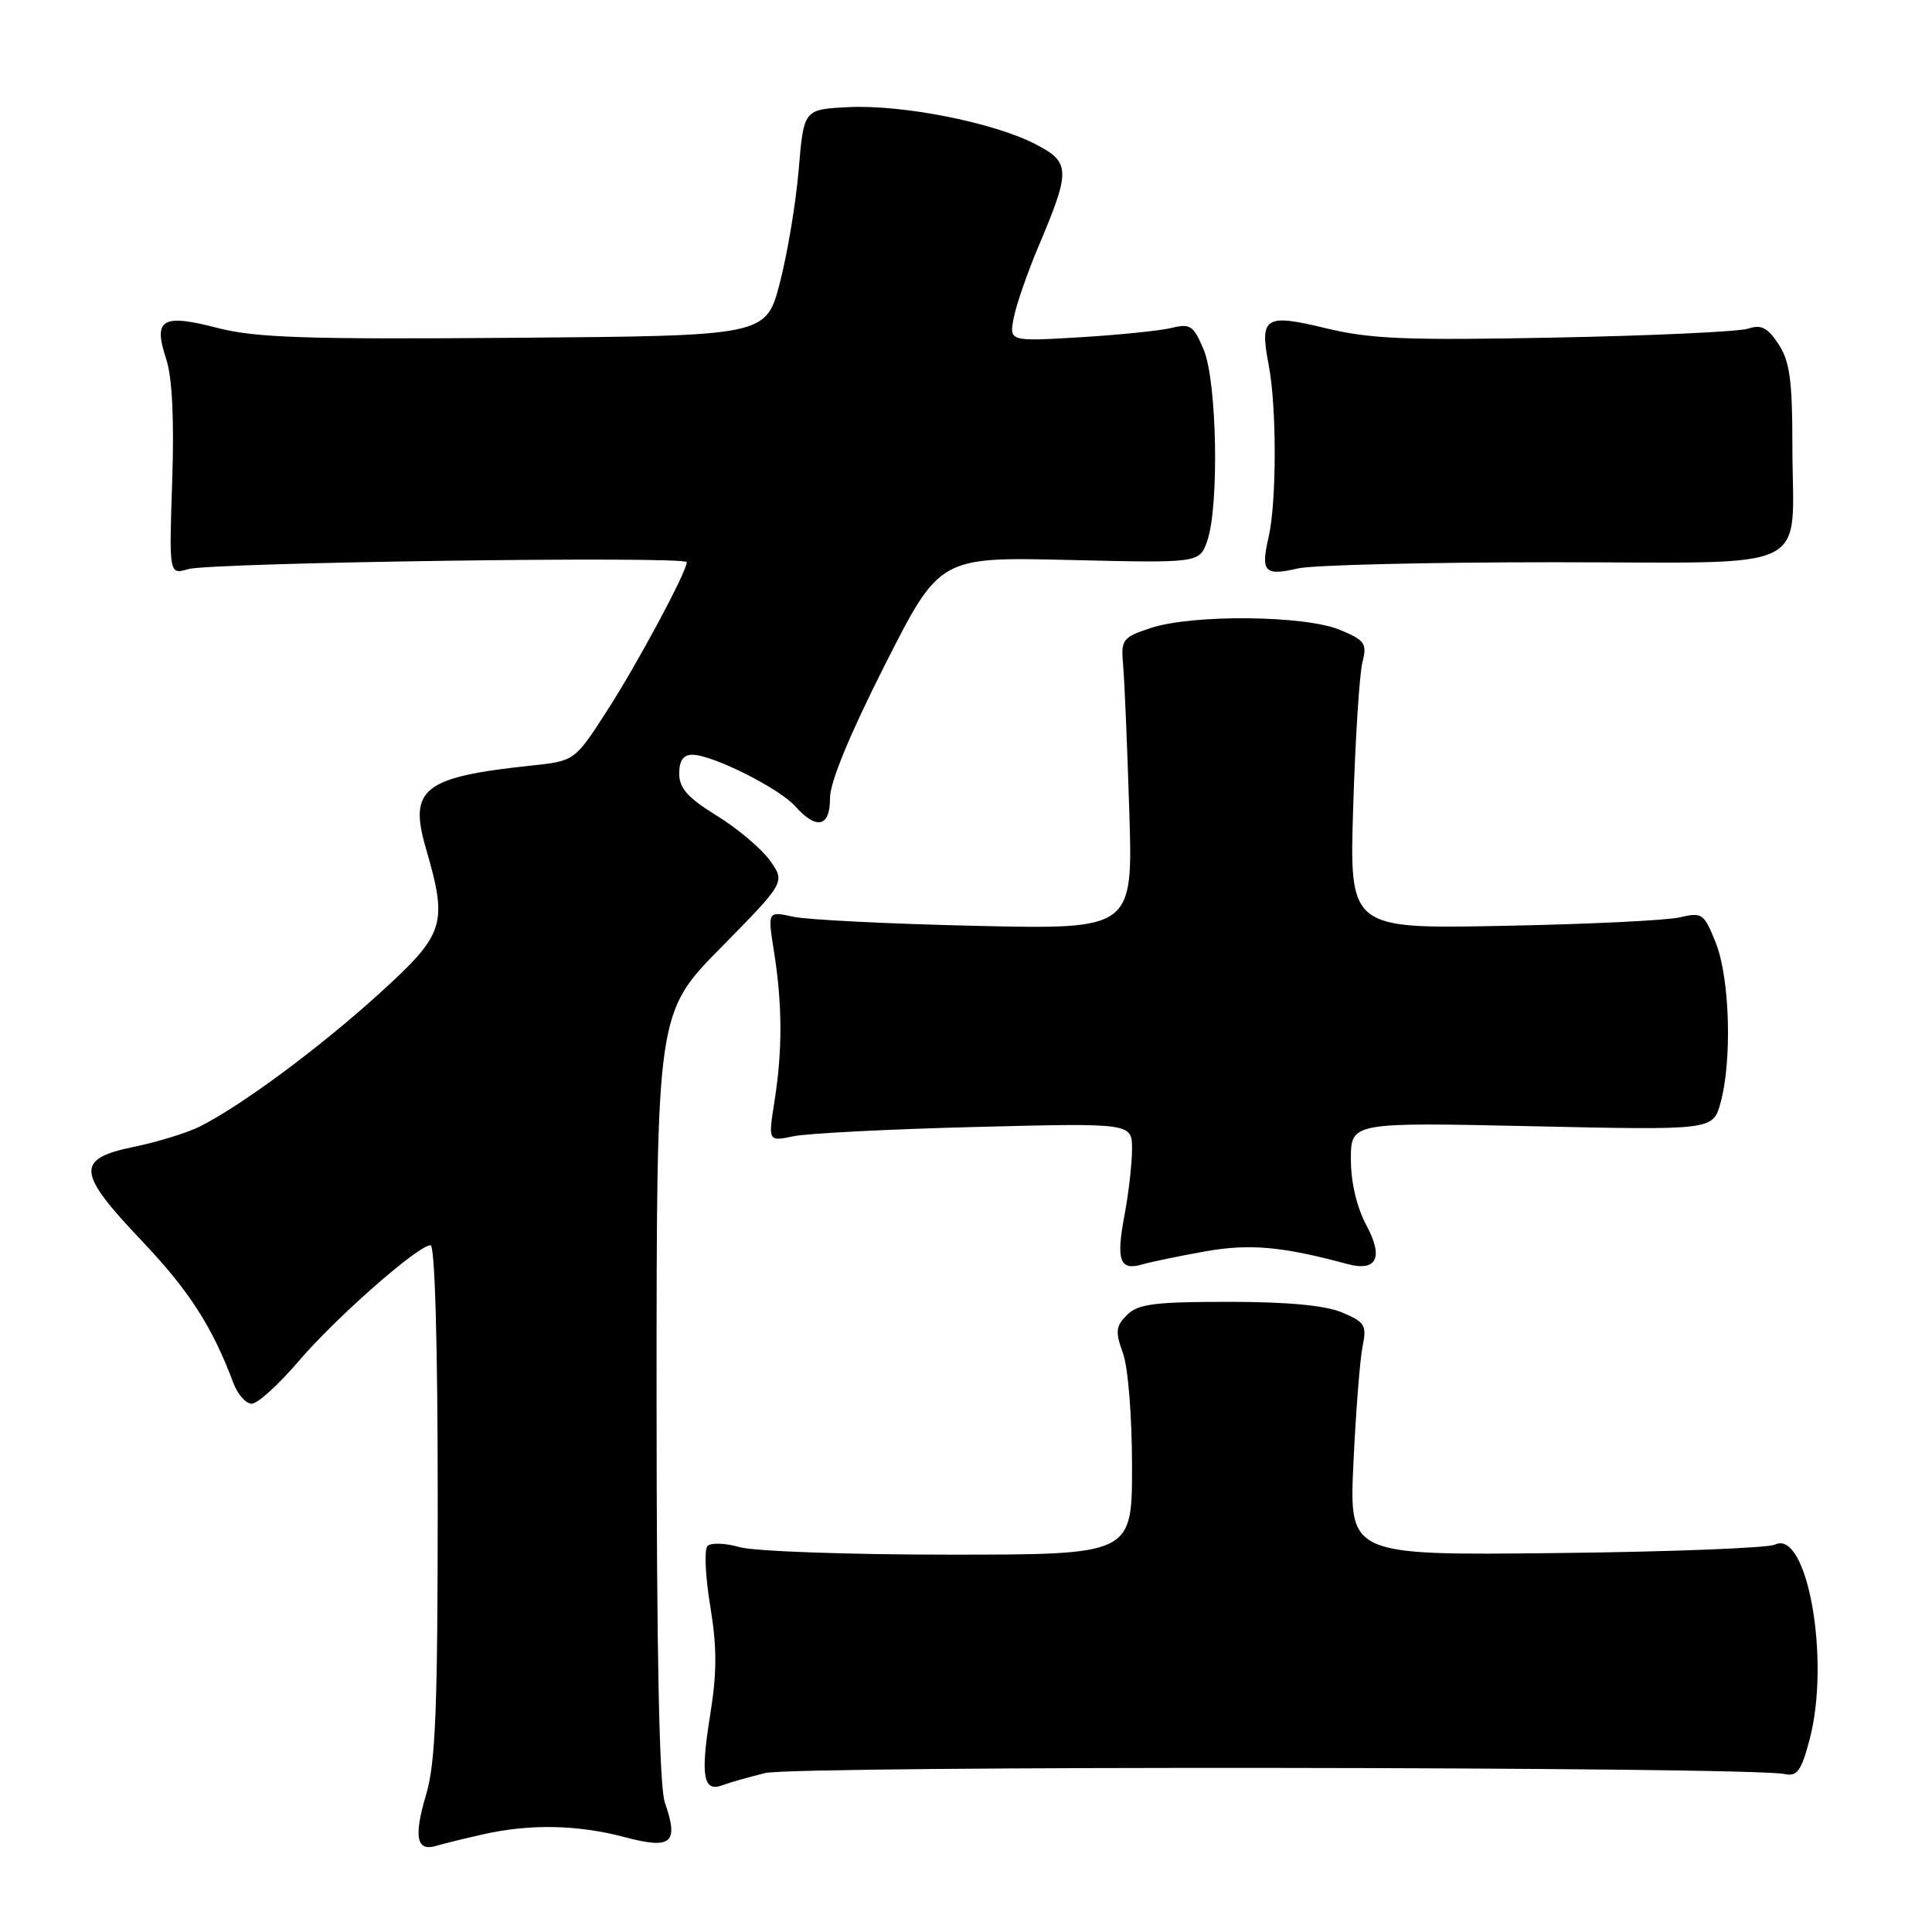 <?xml version="1.0" encoding="UTF-8" standalone="no"?>
<!DOCTYPE svg PUBLIC "-//W3C//DTD SVG 1.1//EN" "http://www.w3.org/Graphics/SVG/1.1/DTD/svg11.dtd" >
<svg xmlns="http://www.w3.org/2000/svg" xmlns:xlink="http://www.w3.org/1999/xlink" version="1.1" viewBox="0 0 256 256">
 <g >
 <path fill="currentColor"
d=" M 64.00 243.06 C 70.26 241.65 76.58 241.78 82.81 243.44 C 88.99 245.08 89.97 244.23 88.10 238.86 C 87.36 236.72 87.00 219.35 87.00 184.96 C 87.00 134.22 87.00 134.22 95.53 125.56 C 104.06 116.89 104.06 116.89 102.02 114.02 C 100.89 112.45 97.73 109.78 94.99 108.09 C 91.14 105.72 90.00 104.44 90.00 102.51 C 90.00 100.78 90.55 100.00 91.75 100.01 C 94.43 100.02 103.27 104.46 105.40 106.86 C 108.21 110.01 110.00 109.58 109.98 105.75 C 109.97 103.67 112.59 97.32 117.23 88.15 C 124.50 73.79 124.50 73.79 141.72 74.20 C 158.94 74.61 158.94 74.61 159.97 71.66 C 161.56 67.09 161.26 50.55 159.50 46.35 C 158.16 43.14 157.72 42.84 155.25 43.45 C 153.74 43.82 148.27 44.38 143.10 44.69 C 133.70 45.25 133.70 45.25 134.34 42.05 C 134.69 40.29 136.16 36.08 137.59 32.68 C 141.91 22.48 141.87 21.49 137.10 19.05 C 131.50 16.19 119.44 13.83 112.35 14.20 C 106.50 14.50 106.50 14.50 105.83 22.50 C 105.46 26.90 104.33 33.65 103.33 37.50 C 101.50 44.50 101.50 44.50 68.20 44.76 C 40.49 44.98 33.87 44.76 28.81 43.45 C 21.47 41.55 20.27 42.27 22.01 47.53 C 22.82 49.97 23.09 55.48 22.82 63.70 C 22.40 76.16 22.40 76.16 24.95 75.41 C 27.95 74.53 91.00 73.65 91.00 74.49 C 91.00 75.75 84.48 87.92 80.44 94.17 C 76.15 100.84 76.15 100.84 70.32 101.45 C 56.12 102.96 54.14 104.51 56.42 112.36 C 59.37 122.53 58.99 123.72 50.17 131.73 C 42.28 138.88 32.06 146.45 26.50 149.26 C 24.85 150.09 20.91 151.31 17.75 151.96 C 9.99 153.56 10.14 155.31 18.82 164.45 C 25.06 171.02 28.14 175.81 30.92 183.25 C 31.49 184.76 32.58 186.00 33.35 186.00 C 34.13 186.00 36.91 183.48 39.54 180.40 C 44.51 174.58 55.41 165.00 57.05 165.00 C 57.63 165.00 58.00 178.17 58.00 198.82 C 58.00 226.41 57.72 233.60 56.45 237.84 C 54.79 243.44 55.19 245.38 57.83 244.58 C 58.75 244.30 61.52 243.62 64.00 243.06 Z  M 101.38 234.94 C 105.35 233.95 231.91 234.07 236.48 235.07 C 238.13 235.43 238.68 234.66 239.78 230.50 C 242.57 219.94 239.47 202.55 235.18 204.67 C 234.26 205.12 221.18 205.63 206.13 205.79 C 178.76 206.09 178.76 206.09 179.34 193.80 C 179.66 187.03 180.20 180.11 180.55 178.41 C 181.12 175.61 180.86 175.18 177.84 173.91 C 175.61 172.97 170.61 172.50 162.79 172.50 C 152.99 172.50 150.79 172.78 149.33 174.24 C 147.84 175.74 147.76 176.45 148.80 179.31 C 149.48 181.19 150.00 187.72 150.00 194.32 C 150.00 206.00 150.00 206.00 125.74 206.00 C 112.40 206.00 99.93 205.55 98.03 205.01 C 96.13 204.46 94.21 204.39 93.75 204.85 C 93.30 205.30 93.46 208.88 94.11 212.81 C 95.02 218.33 95.01 221.64 94.07 227.45 C 92.80 235.34 93.20 237.52 95.73 236.55 C 96.57 236.23 99.11 235.50 101.38 234.94 Z  M 159.72 165.81 C 165.61 164.77 169.90 165.16 178.50 167.48 C 182.41 168.54 183.36 166.67 181.08 162.41 C 179.78 159.99 179.00 156.68 179.00 153.62 C 179.00 148.71 179.00 148.71 202.99 149.23 C 226.97 149.76 226.97 149.76 227.98 146.13 C 229.53 140.53 229.21 129.57 227.35 124.93 C 225.80 121.04 225.54 120.86 222.60 121.55 C 220.90 121.96 210.34 122.47 199.15 122.68 C 178.79 123.08 178.79 123.08 179.31 106.79 C 179.59 97.83 180.14 89.26 180.53 87.75 C 181.16 85.27 180.87 84.84 177.55 83.46 C 172.93 81.53 158.04 81.38 152.49 83.21 C 148.75 84.45 148.52 84.75 148.81 88.02 C 148.99 89.93 149.36 98.62 149.63 107.32 C 150.14 123.15 150.14 123.15 129.32 122.68 C 117.87 122.42 106.97 121.88 105.10 121.47 C 101.71 120.73 101.71 120.73 102.56 126.11 C 103.67 133.07 103.69 139.18 102.63 145.88 C 101.78 151.26 101.78 151.26 105.14 150.56 C 106.99 150.17 117.84 149.62 129.25 149.33 C 150.00 148.80 150.00 148.80 150.00 152.26 C 150.00 154.17 149.55 158.09 149.01 160.97 C 147.86 167.01 148.37 168.43 151.36 167.54 C 152.54 167.20 156.30 166.42 159.72 165.81 Z  M 205.79 74.50 C 241.07 74.50 237.50 76.25 237.50 58.95 C 237.50 50.41 237.15 47.88 235.67 45.61 C 234.22 43.41 233.37 42.97 231.67 43.54 C 230.47 43.95 218.96 44.48 206.09 44.73 C 186.39 45.12 181.57 44.92 175.71 43.50 C 167.61 41.53 166.88 41.99 168.10 48.32 C 169.18 53.85 169.17 66.57 168.09 71.20 C 167.03 75.79 167.56 76.35 171.98 75.32 C 173.92 74.87 189.13 74.50 205.79 74.50 Z "/>
</g>
</svg>